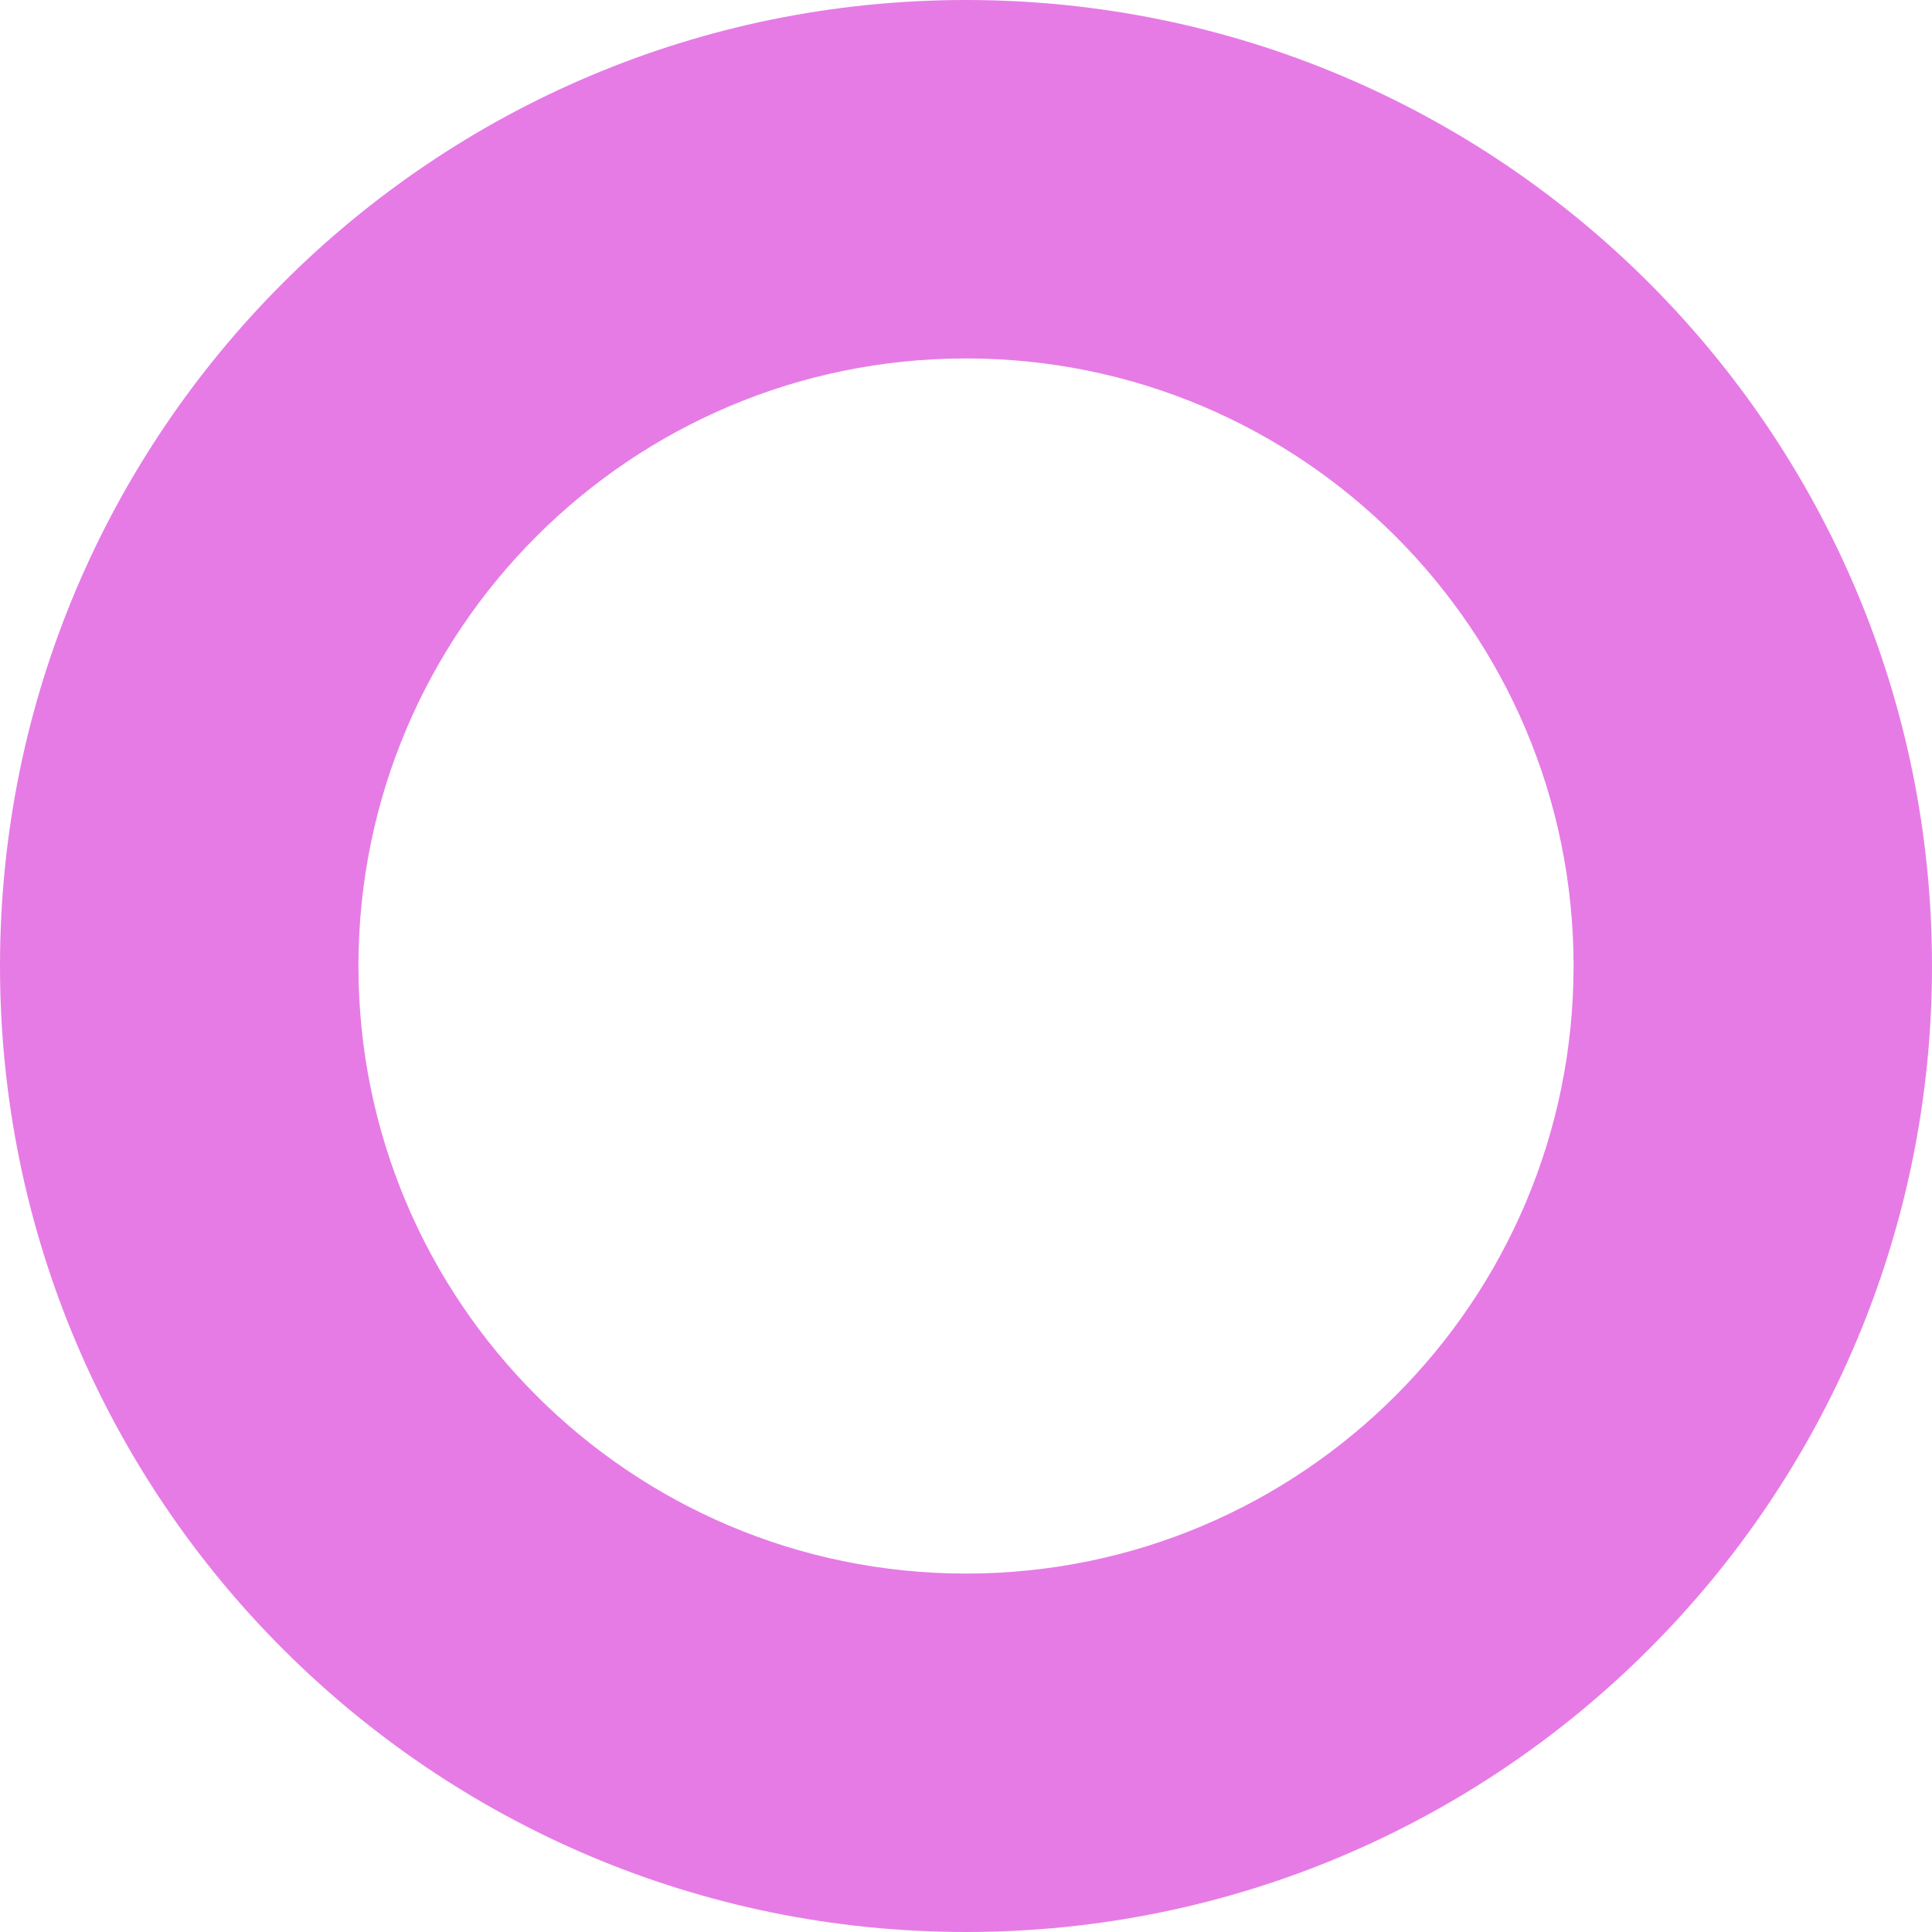 <svg width="21" height="21" viewBox="0 0 21 21" fill="none" xmlns="http://www.w3.org/2000/svg">
<path d="M21 10.5C21 16.299 16.299 21 10.5 21C4.701 21 0 16.299 0 10.5C0 4.701 4.701 0 10.5 0C16.299 0 21 4.701 21 10.5ZM3.896 10.5C3.896 14.147 6.853 17.104 10.5 17.104C14.147 17.104 17.104 14.147 17.104 10.5C17.104 6.853 14.147 3.896 10.5 3.896C6.853 3.896 3.896 6.853 3.896 10.5Z" fill="#E67BE6"/>
</svg>
